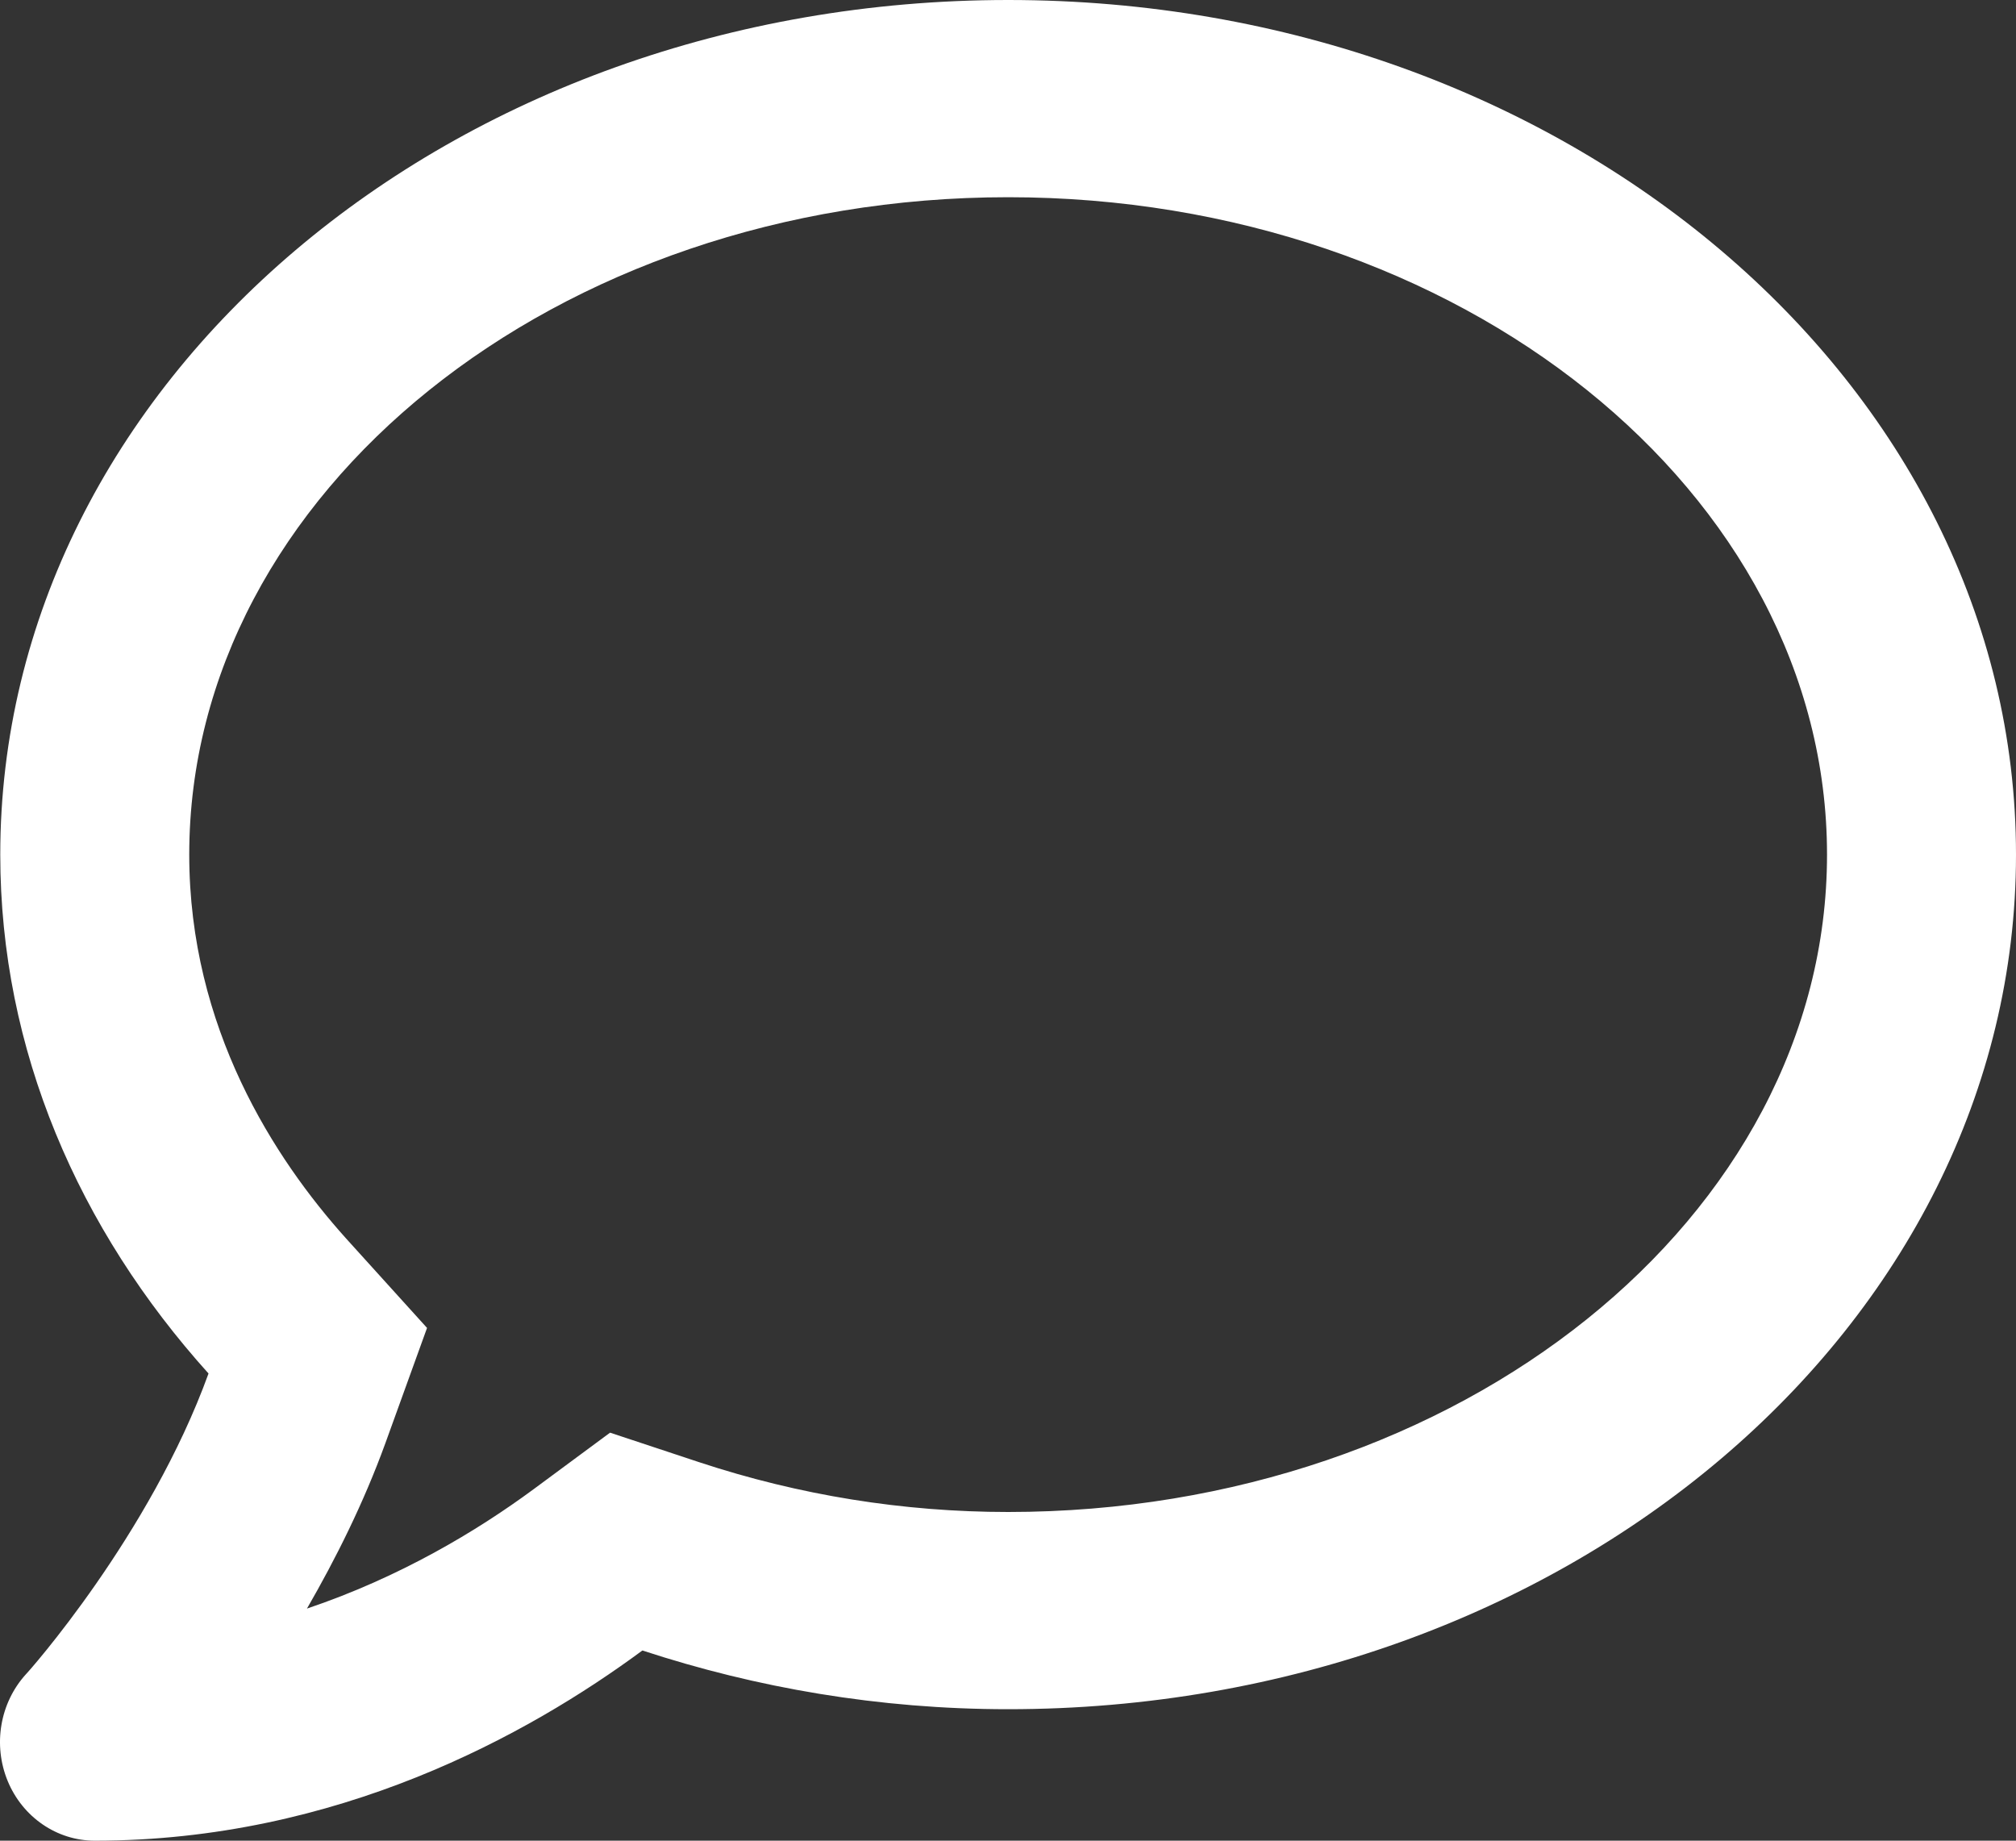 <svg width="23" height="21" viewBox="0 0 23 21" fill="none" xmlns="http://www.w3.org/2000/svg">
<rect x="0" y="0" width="23" height="21" fill="#333333" stroke="none"/>
<path d="M11.502 0C5.15 0 0.003 4.364 0.003 9.75C0.003 11.981 0.897 14.025 2.379 15.67C1.71 17.517 0.317 19.083 0.295 19.102C-0.002 19.43 -0.082 19.908 0.088 20.32C0.259 20.733 0.65 21 1.081 21C3.843 21 6.022 19.795 7.329 18.83C8.627 19.256 10.028 19.5 11.502 19.5C17.853 19.5 23 15.136 23 9.75C23 4.364 17.853 0 11.502 0ZM11.502 17.25C10.302 17.25 9.116 17.058 7.98 16.683L6.96 16.345L6.085 16.992C5.442 17.466 4.562 17.995 3.502 18.352C3.83 17.784 4.149 17.147 4.396 16.467L4.872 15.15L3.947 14.128C3.134 13.223 2.159 11.728 2.159 9.75C2.159 5.616 6.35 2.25 11.502 2.25C16.653 2.25 20.844 5.616 20.844 9.75C20.844 13.884 16.653 17.25 11.502 17.25Z" fill="white"/>
</svg>
